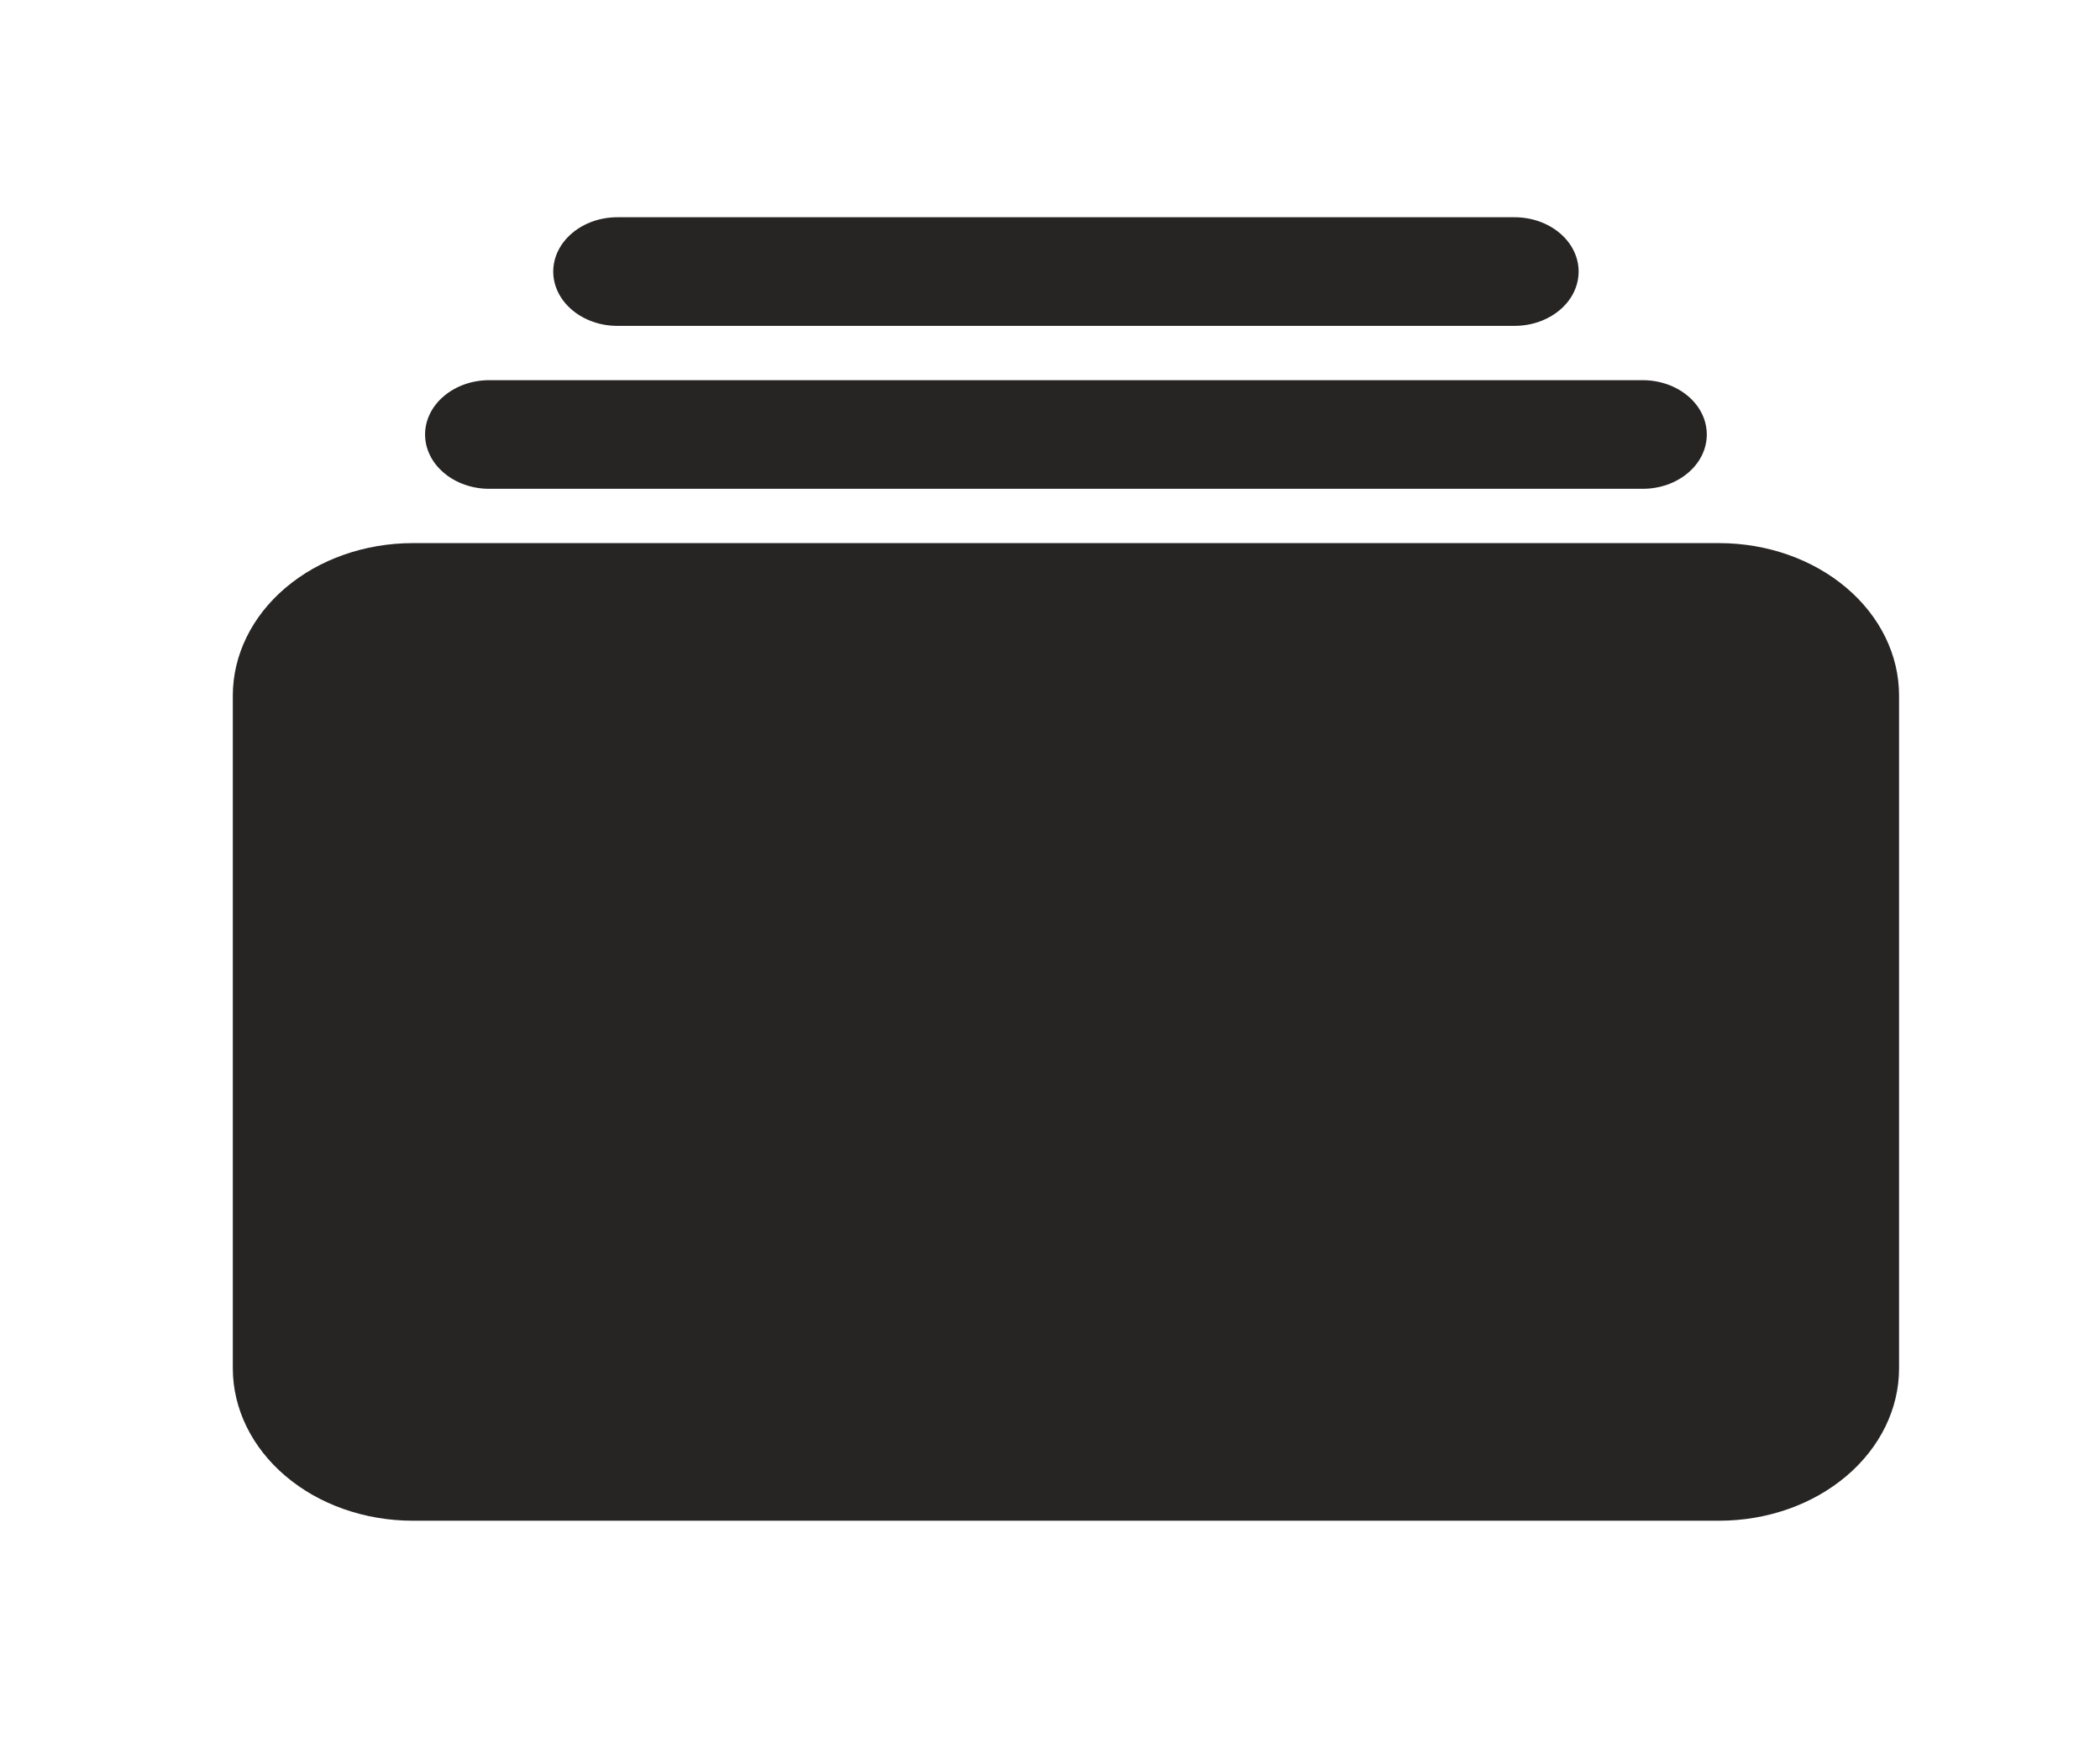<svg width="29" height="24" viewBox="0 0 29 24" fill="none" xmlns="http://www.w3.org/2000/svg">
<path d="M20.915 4.5H8.525C8.291 4.5 8.066 4.421 7.9 4.28C7.734 4.14 7.64 3.949 7.64 3.75C7.64 3.551 7.734 3.36 7.9 3.22C8.066 3.079 8.291 3 8.525 3H20.915C21.15 3 21.375 3.079 21.541 3.22C21.707 3.36 21.8 3.551 21.8 3.75C21.8 3.949 21.707 4.14 21.541 4.28C21.375 4.421 21.15 4.5 20.915 4.5Z" fill="#100D0D" fill-opacity="0.9"/>
<path d="M22.685 6.75H6.755C6.521 6.75 6.296 6.671 6.13 6.53C5.964 6.39 5.87 6.199 5.87 6C5.87 5.801 5.964 5.61 6.13 5.47C6.296 5.329 6.521 5.25 6.755 5.25H22.685C22.92 5.25 23.145 5.329 23.311 5.47C23.477 5.61 23.57 5.801 23.57 6C23.57 6.199 23.477 6.39 23.311 6.53C23.145 6.671 22.92 6.75 22.685 6.75Z" fill="#100D0D" fill-opacity="0.9"/>
<path d="M23.744 21H5.697C5.039 20.999 4.408 20.778 3.943 20.383C3.478 19.989 3.216 19.454 3.215 18.897V9.603C3.216 9.046 3.478 8.511 3.943 8.117C4.408 7.722 5.039 7.501 5.697 7.5H23.744C24.402 7.501 25.032 7.722 25.498 8.117C25.963 8.511 26.225 9.046 26.225 9.603V18.897C26.225 19.454 25.963 19.989 25.498 20.383C25.032 20.778 24.402 20.999 23.744 21V21Z" fill="#100D0D" fill-opacity="0.9"/>
</svg>
